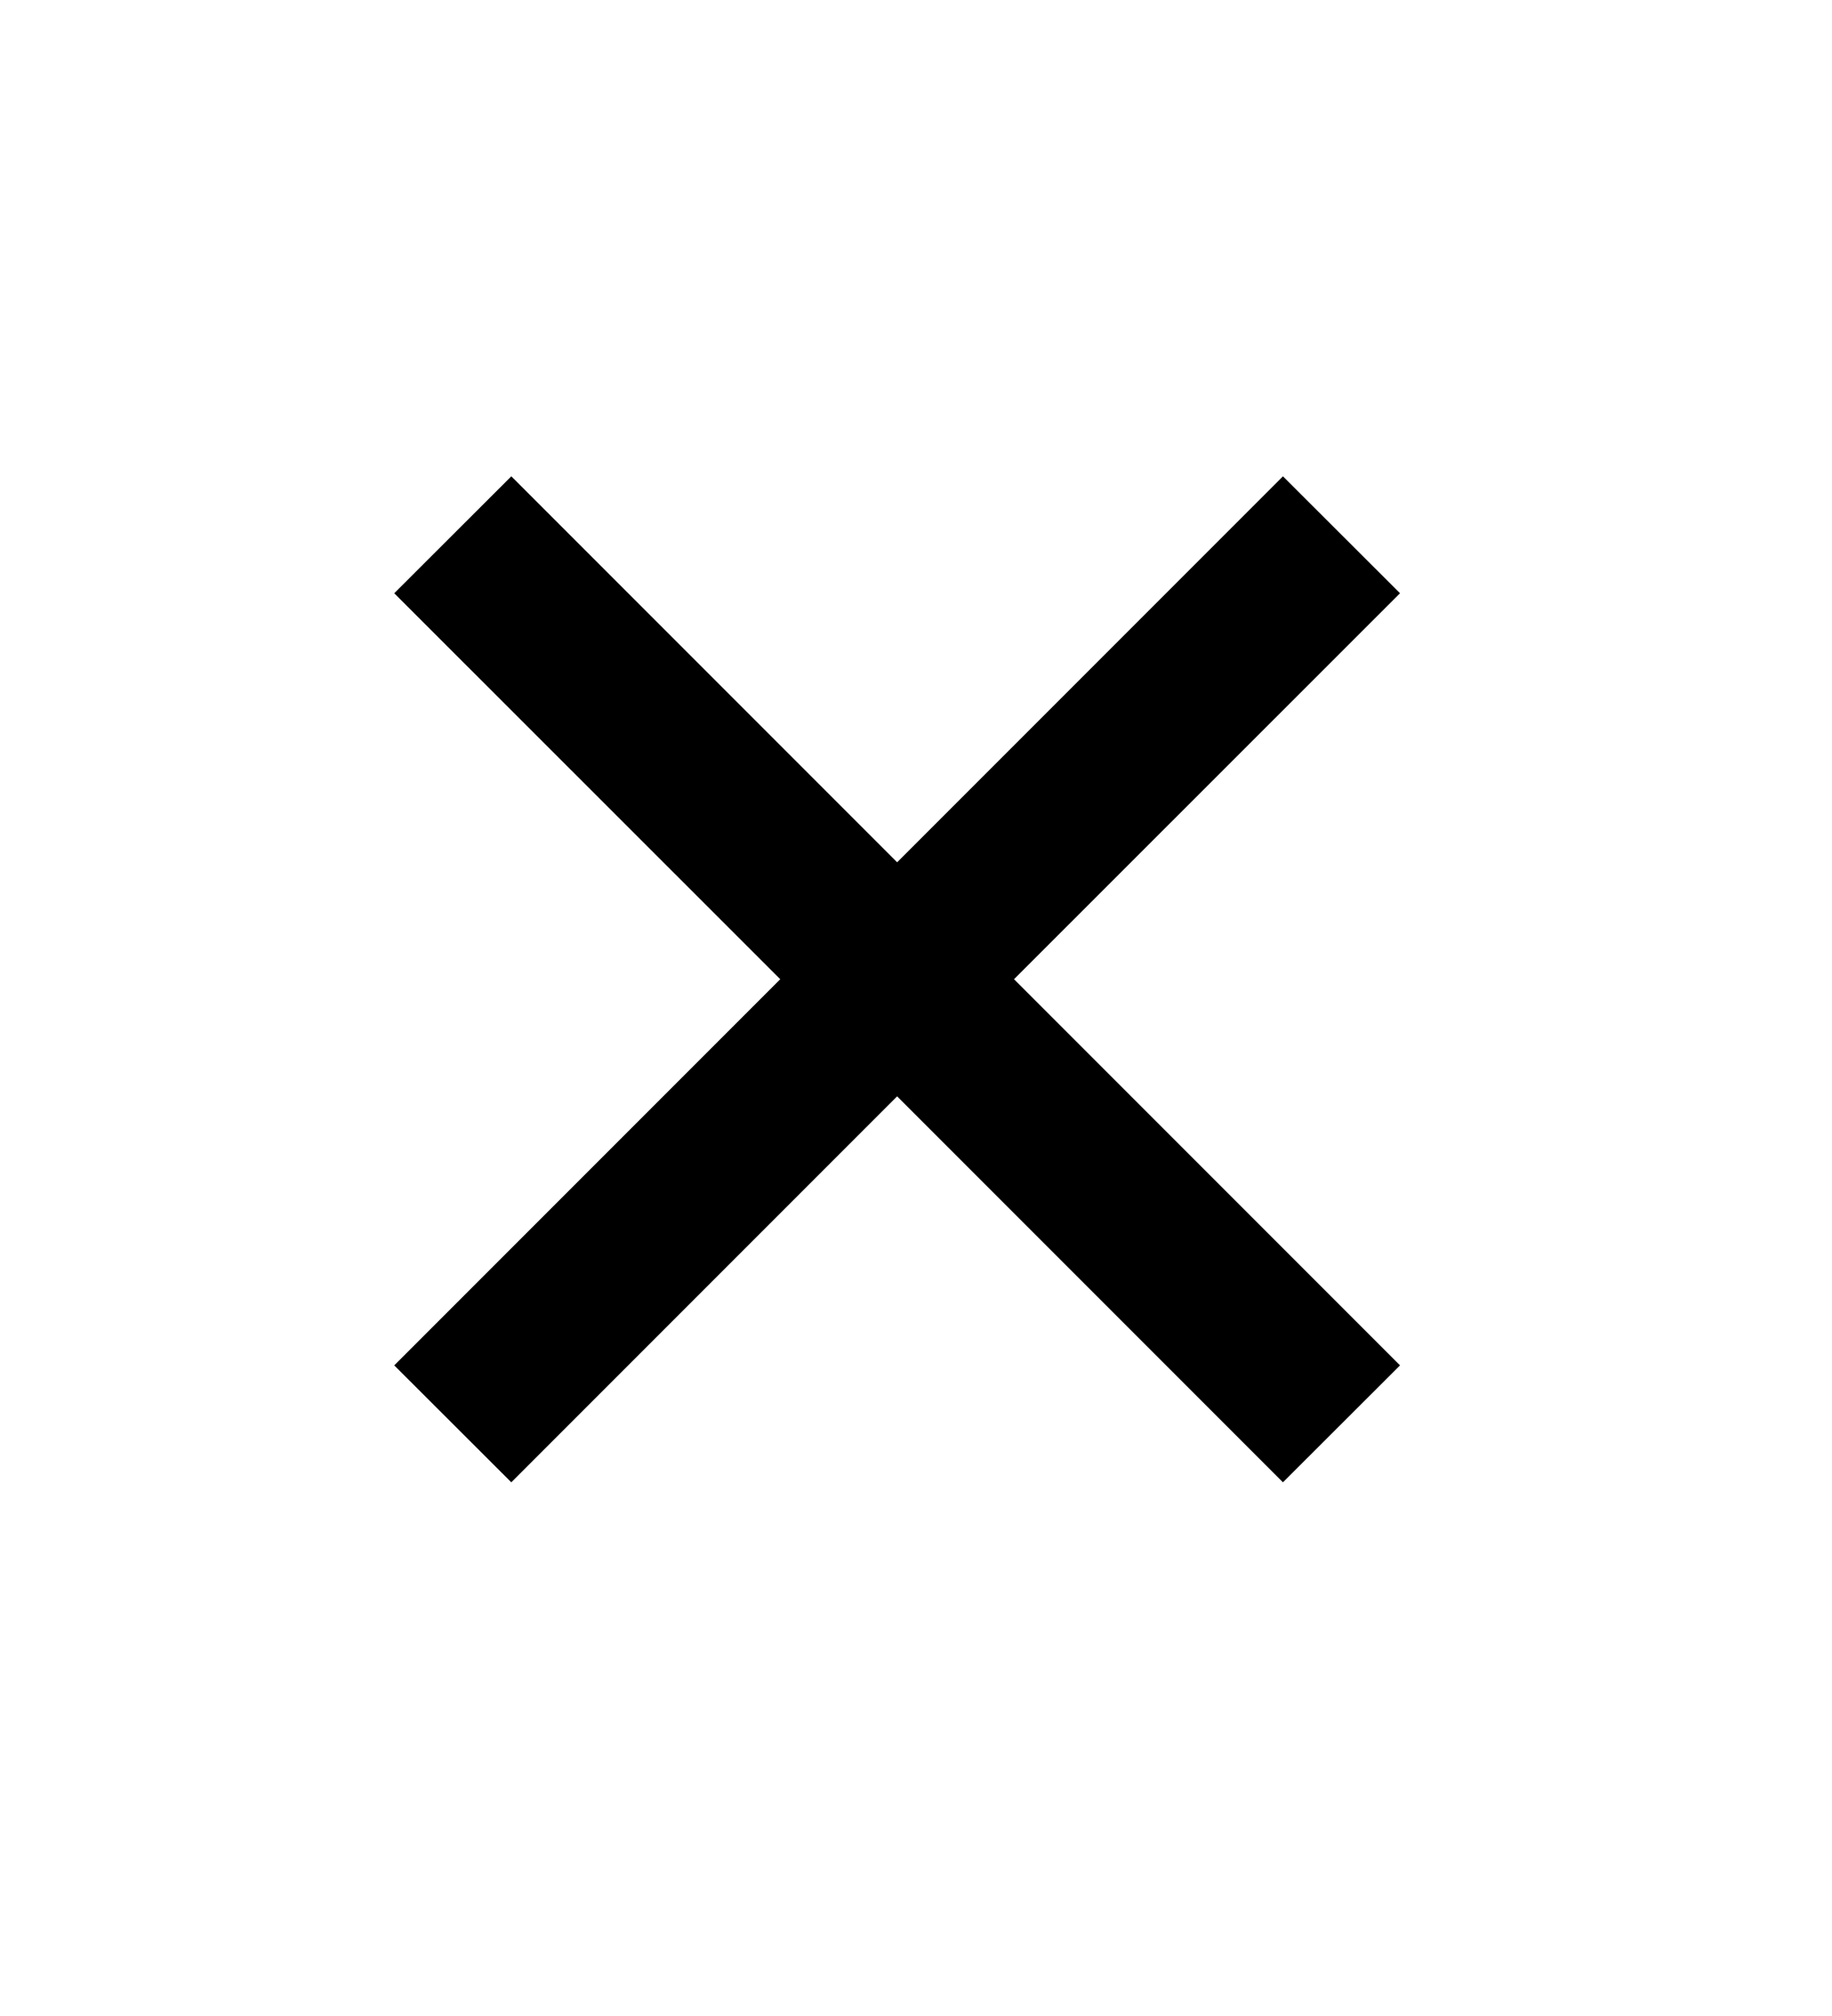 <svg width="10" height="11" viewBox="0 0 10 11" fill="none" xmlns="http://www.w3.org/2000/svg">
<path d="M7.642 3.237L7.003 2.599L4.897 4.705L2.791 2.599L2.152 3.237L4.259 5.343L2.152 7.45L2.791 8.088L4.897 5.982L7.003 8.088L7.642 7.45L5.535 5.343L7.642 3.237Z" fill="black"/>
</svg>
